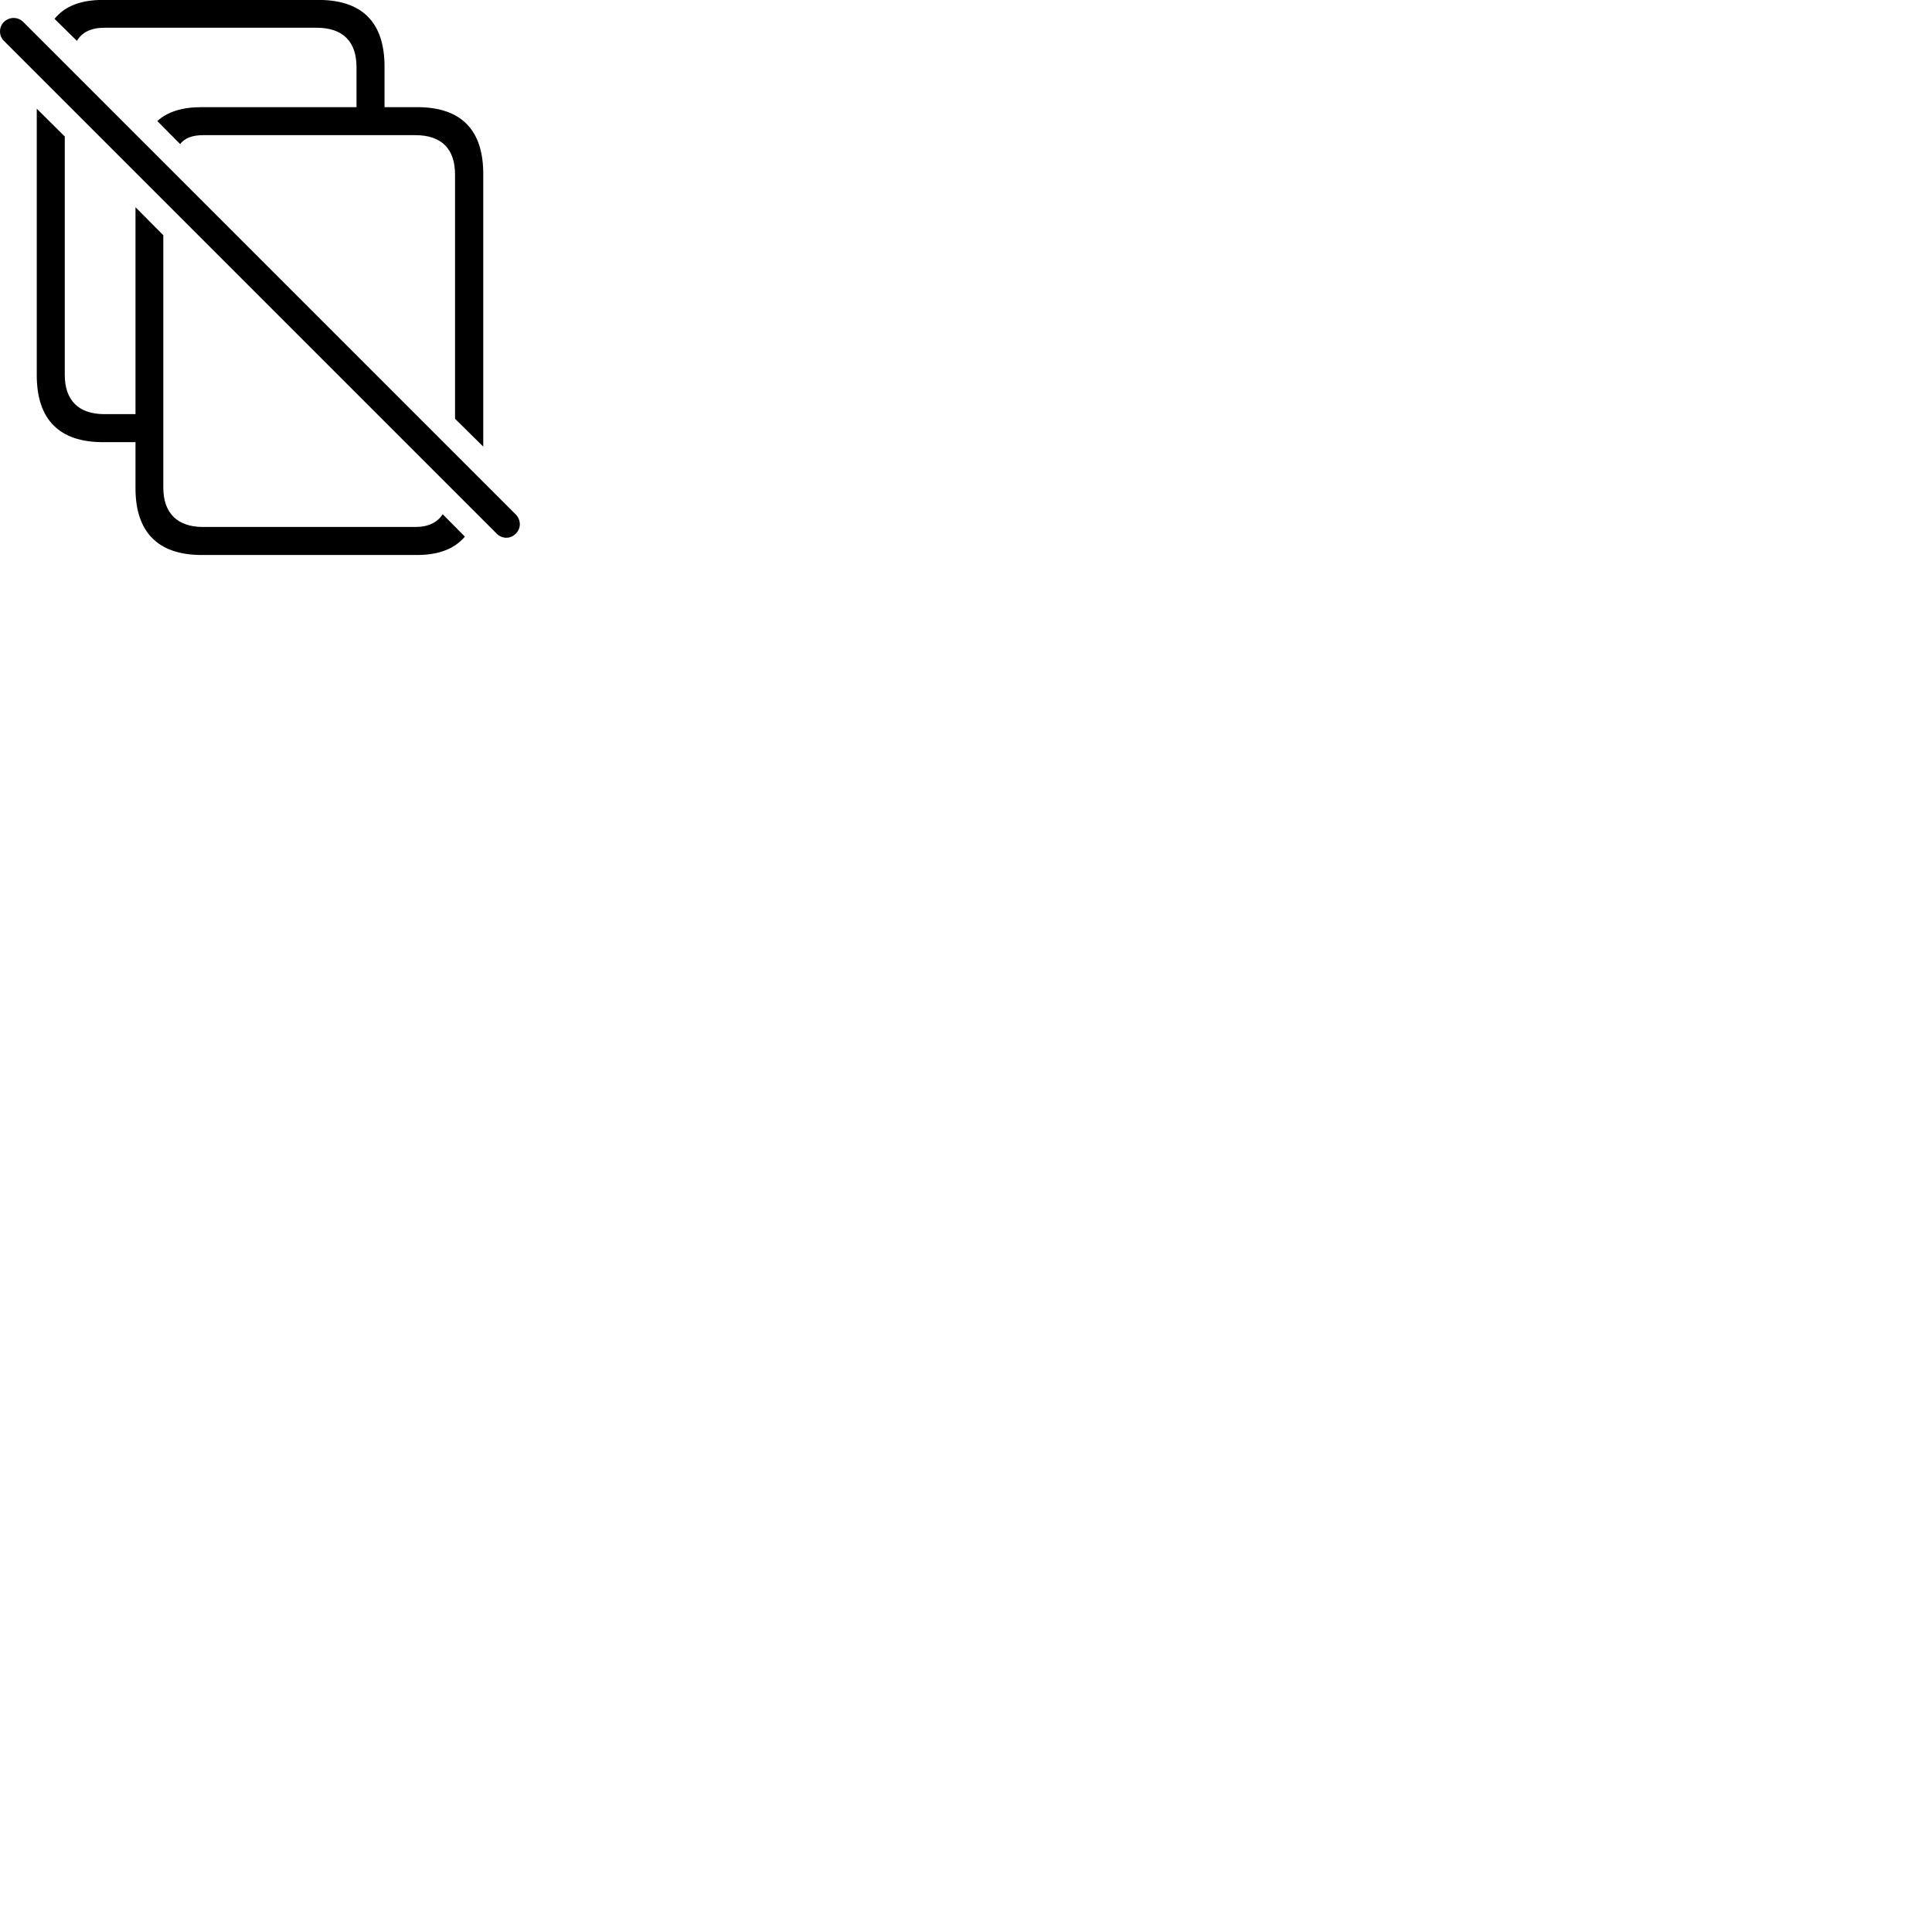 
        <svg xmlns="http://www.w3.org/2000/svg" viewBox="0 0 100 100">
            <path d="M3.983 2.116C4.233 1.676 4.713 1.436 5.403 1.436H16.393C17.753 1.436 18.453 2.156 18.453 3.476V5.546H10.433C9.433 5.546 8.663 5.786 8.143 6.266L9.323 7.456C9.563 7.146 9.963 6.996 10.503 6.996H21.503C22.853 6.996 23.553 7.706 23.553 9.036V21.676L25.013 23.116V8.996C25.013 6.706 23.853 5.546 21.593 5.546H19.903V3.446C19.903 1.156 18.743 -0.004 16.483 -0.004H5.323C4.173 -0.004 3.343 0.326 2.823 0.976ZM25.703 27.616C25.983 27.906 26.433 27.906 26.703 27.616C26.983 27.336 26.963 26.906 26.703 26.636L1.203 1.136C0.933 0.866 0.493 0.856 0.203 1.136C-0.067 1.396 -0.067 1.856 0.203 2.116ZM1.903 5.626V19.426C1.903 21.716 3.073 22.886 5.323 22.886H7.013V25.276C7.013 27.546 8.183 28.726 10.433 28.726H21.593C22.703 28.726 23.533 28.406 24.063 27.776L22.913 26.616C22.643 27.036 22.183 27.276 21.503 27.276H10.503C9.153 27.276 8.453 26.526 8.453 25.246V12.176L7.013 10.726V21.436H5.403C4.043 21.436 3.353 20.696 3.353 19.406V7.066Z" />
        </svg>
    